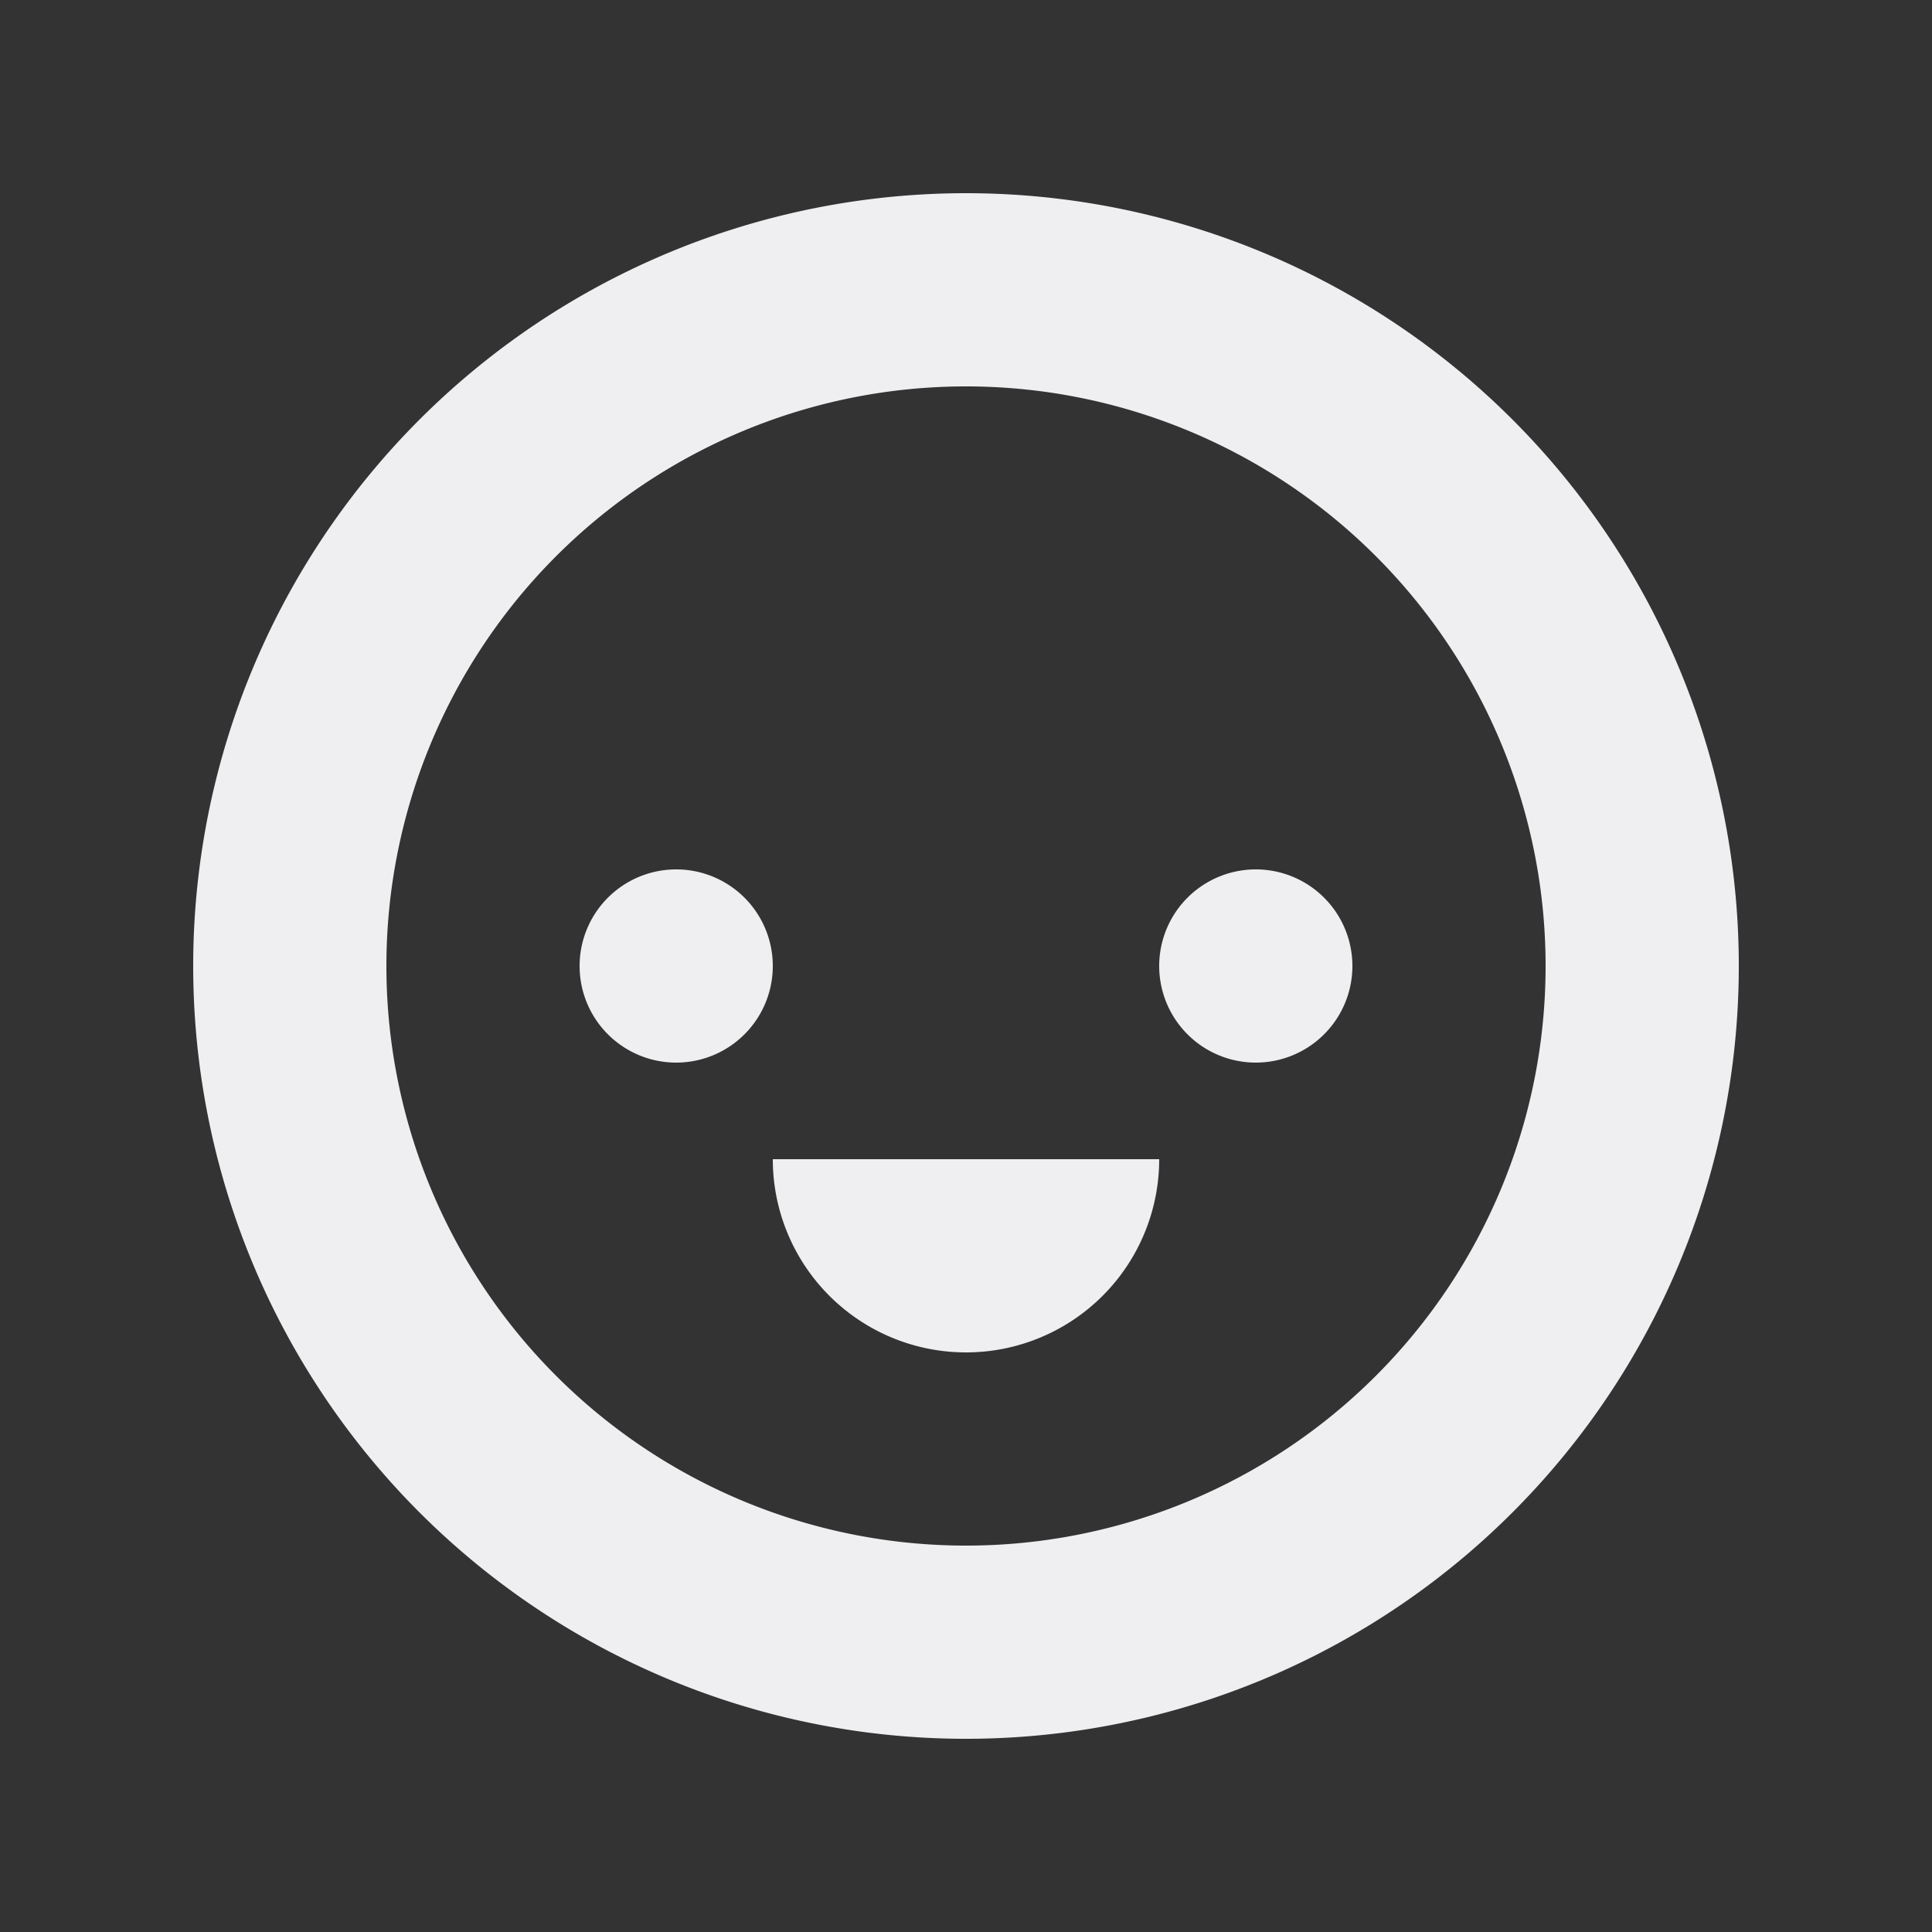 <svg xmlns:xlink="http://www.w3.org/1999/xlink" xmlns="http://www.w3.org/2000/svg" width="20" height="20" viewBox="0 0 20 20"><rect x="0" y="0" width="20" height="20" fill="#333333" stroke="none"/><path d="M7 11a1 1 0 1 0 0-2 1 1 0 0 0 0 2zm7-1a1 1 0 1 1-2 0 1 1 0 0 1 2 0zm-4 4a2 2 0 0 0 2-2H8a2 2 0 0 0 2 2z" fill="#EFEFF1"></path><path fill-rule="evenodd" d="M18 10a8 8 0 1 1-16 0 8 8 0 0 1 16 0zm-2 0a6 6 0 1 1-12 0 6 6 0 0 1 12 0z" clip-rule="evenodd" fill="#EFEFF1"></path></svg>